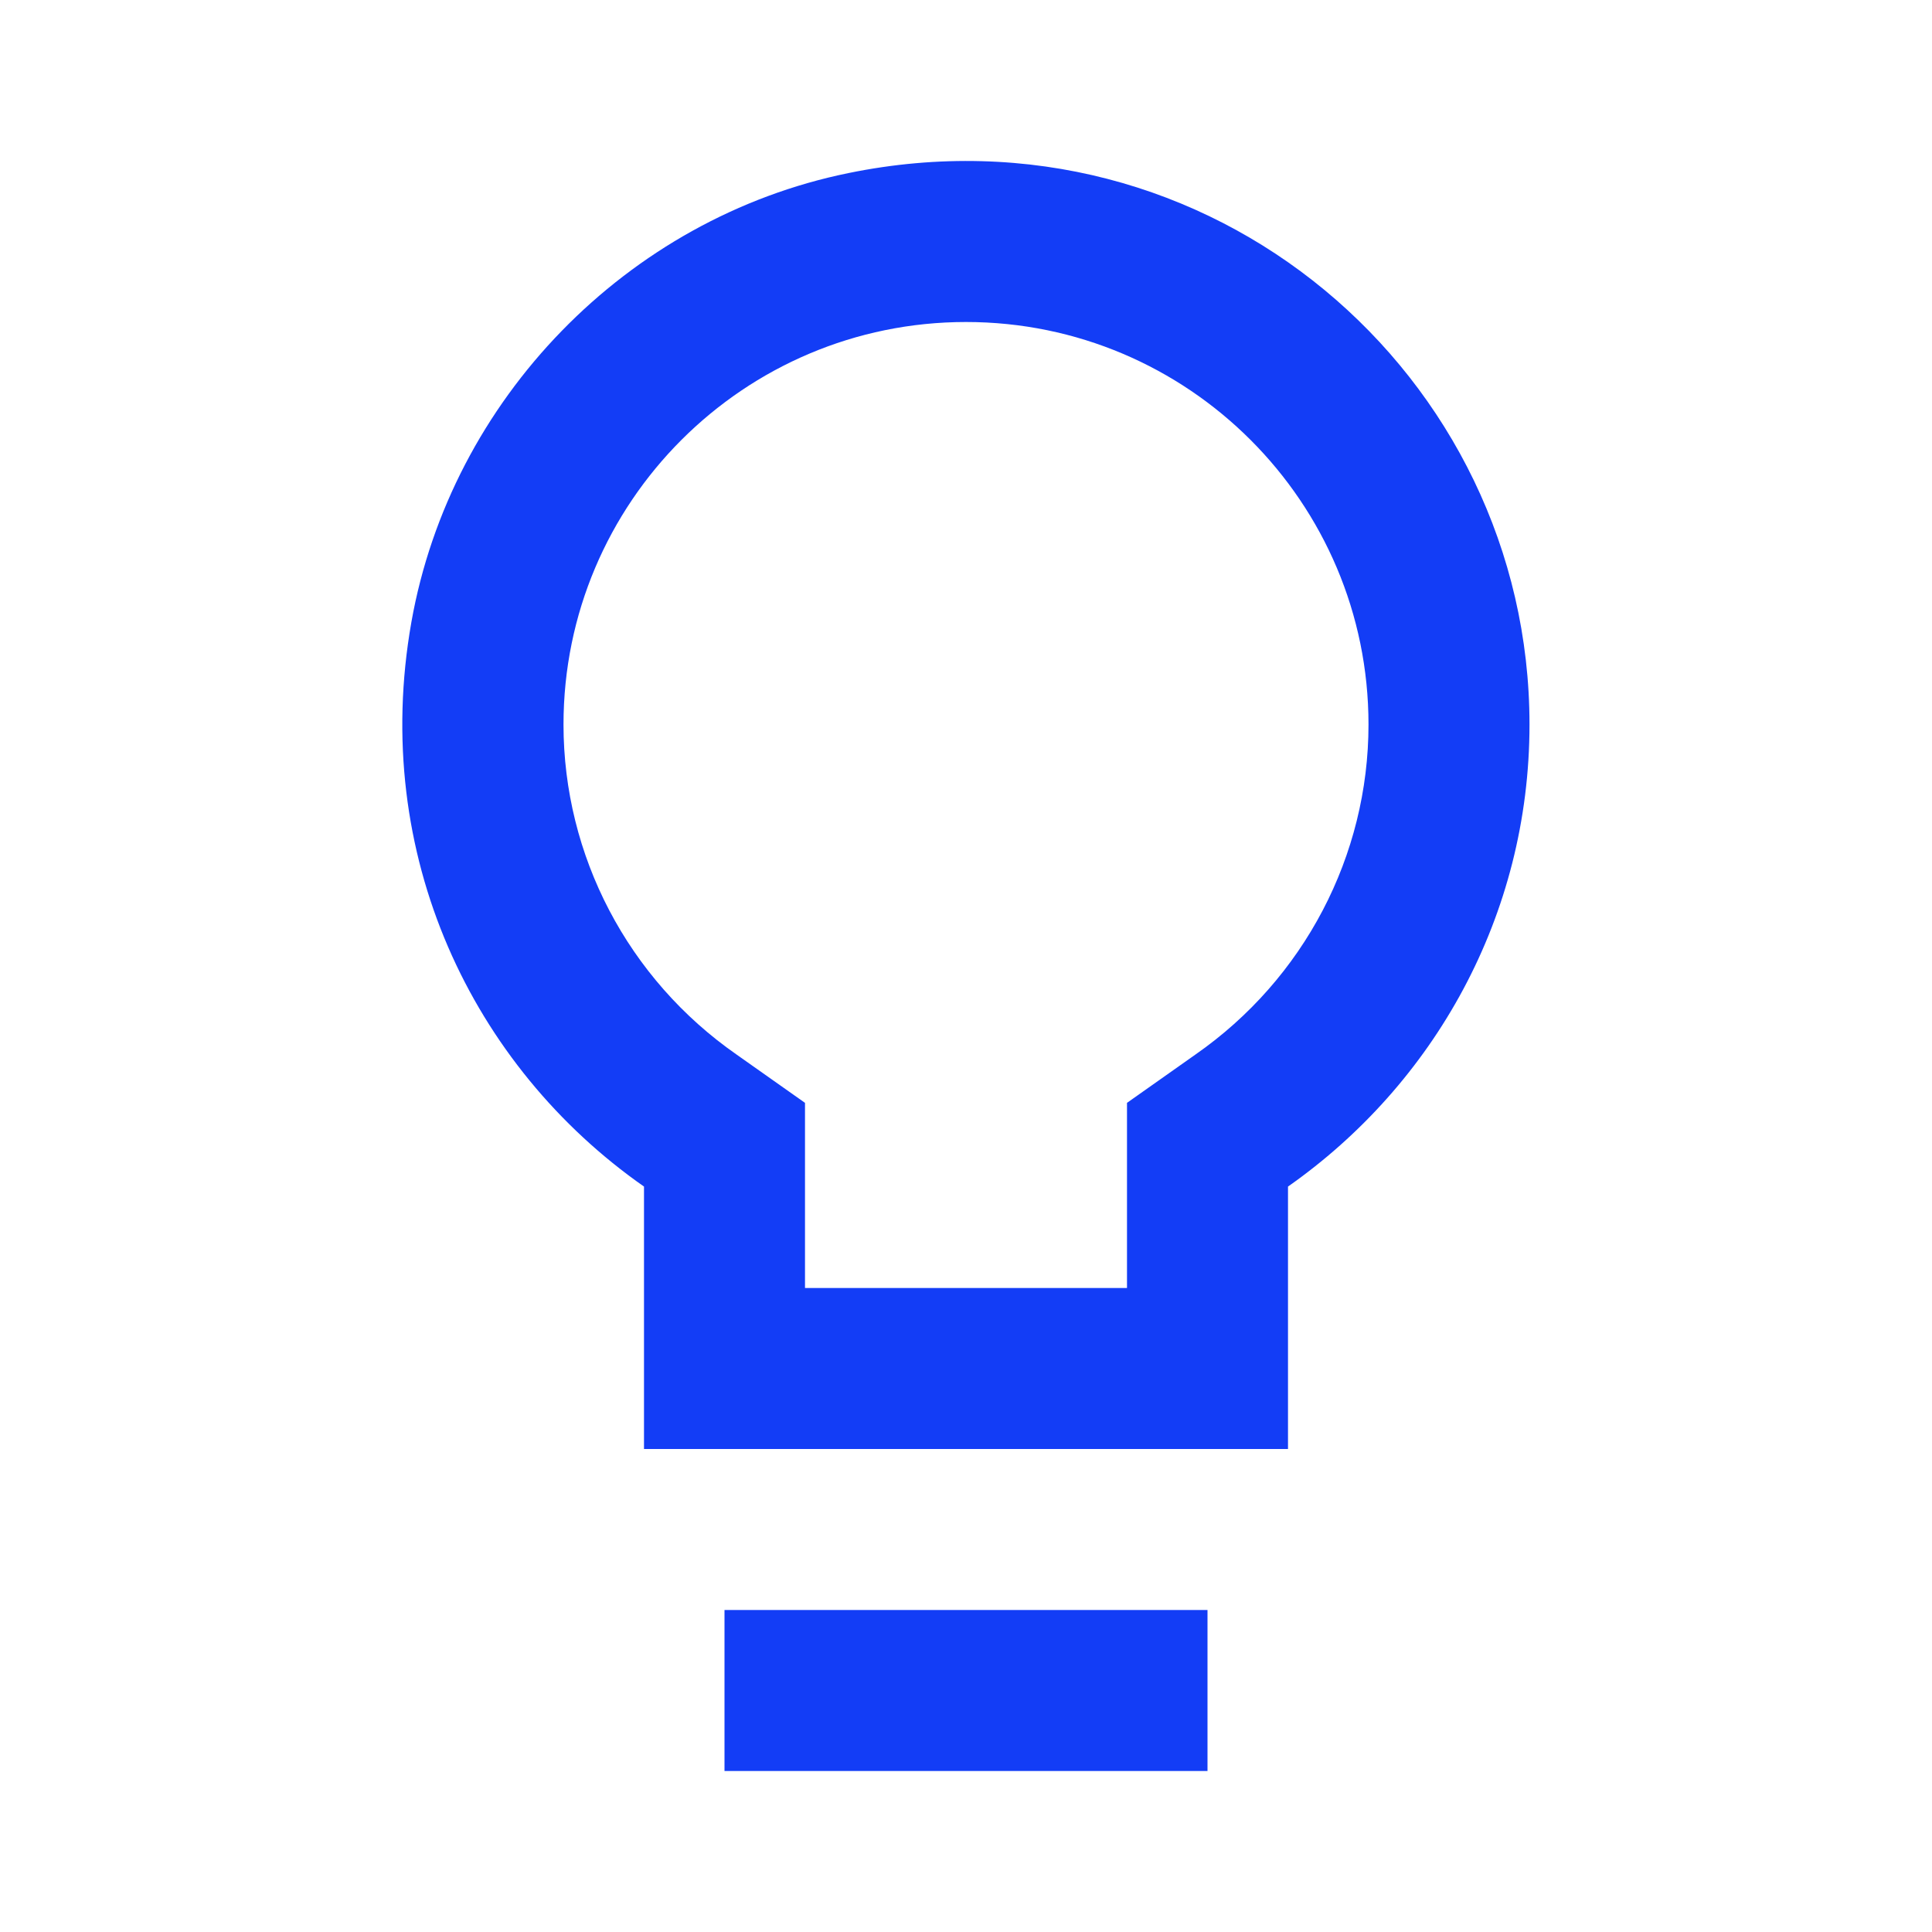 <svg fill="#133DF6" xmlns="http://www.w3.org/2000/svg" height="24" viewBox="0 0 24 24" width="24"><path d="M0 0h24v24H0z" fill="none"/><path d="M9 22h6v-2H9v2zm1.54-19.85c-2.75.56-4.94 2.81-5.43 5.58-.51 2.89.76 5.52 2.89 7.01V18h8v-3.26c1.81-1.27 3-3.36 3-5.74 0-4.34-3.97-7.77-8.46-6.85zm4.31 10.95l-.85.6V16h-4v-2.3l-.85-.6C7.8 12.16 7 10.63 7 9c0-2.76 2.24-5 5-5s5 2.24 5 5c0 1.63-.8 3.16-2.15 4.1z"/></svg>